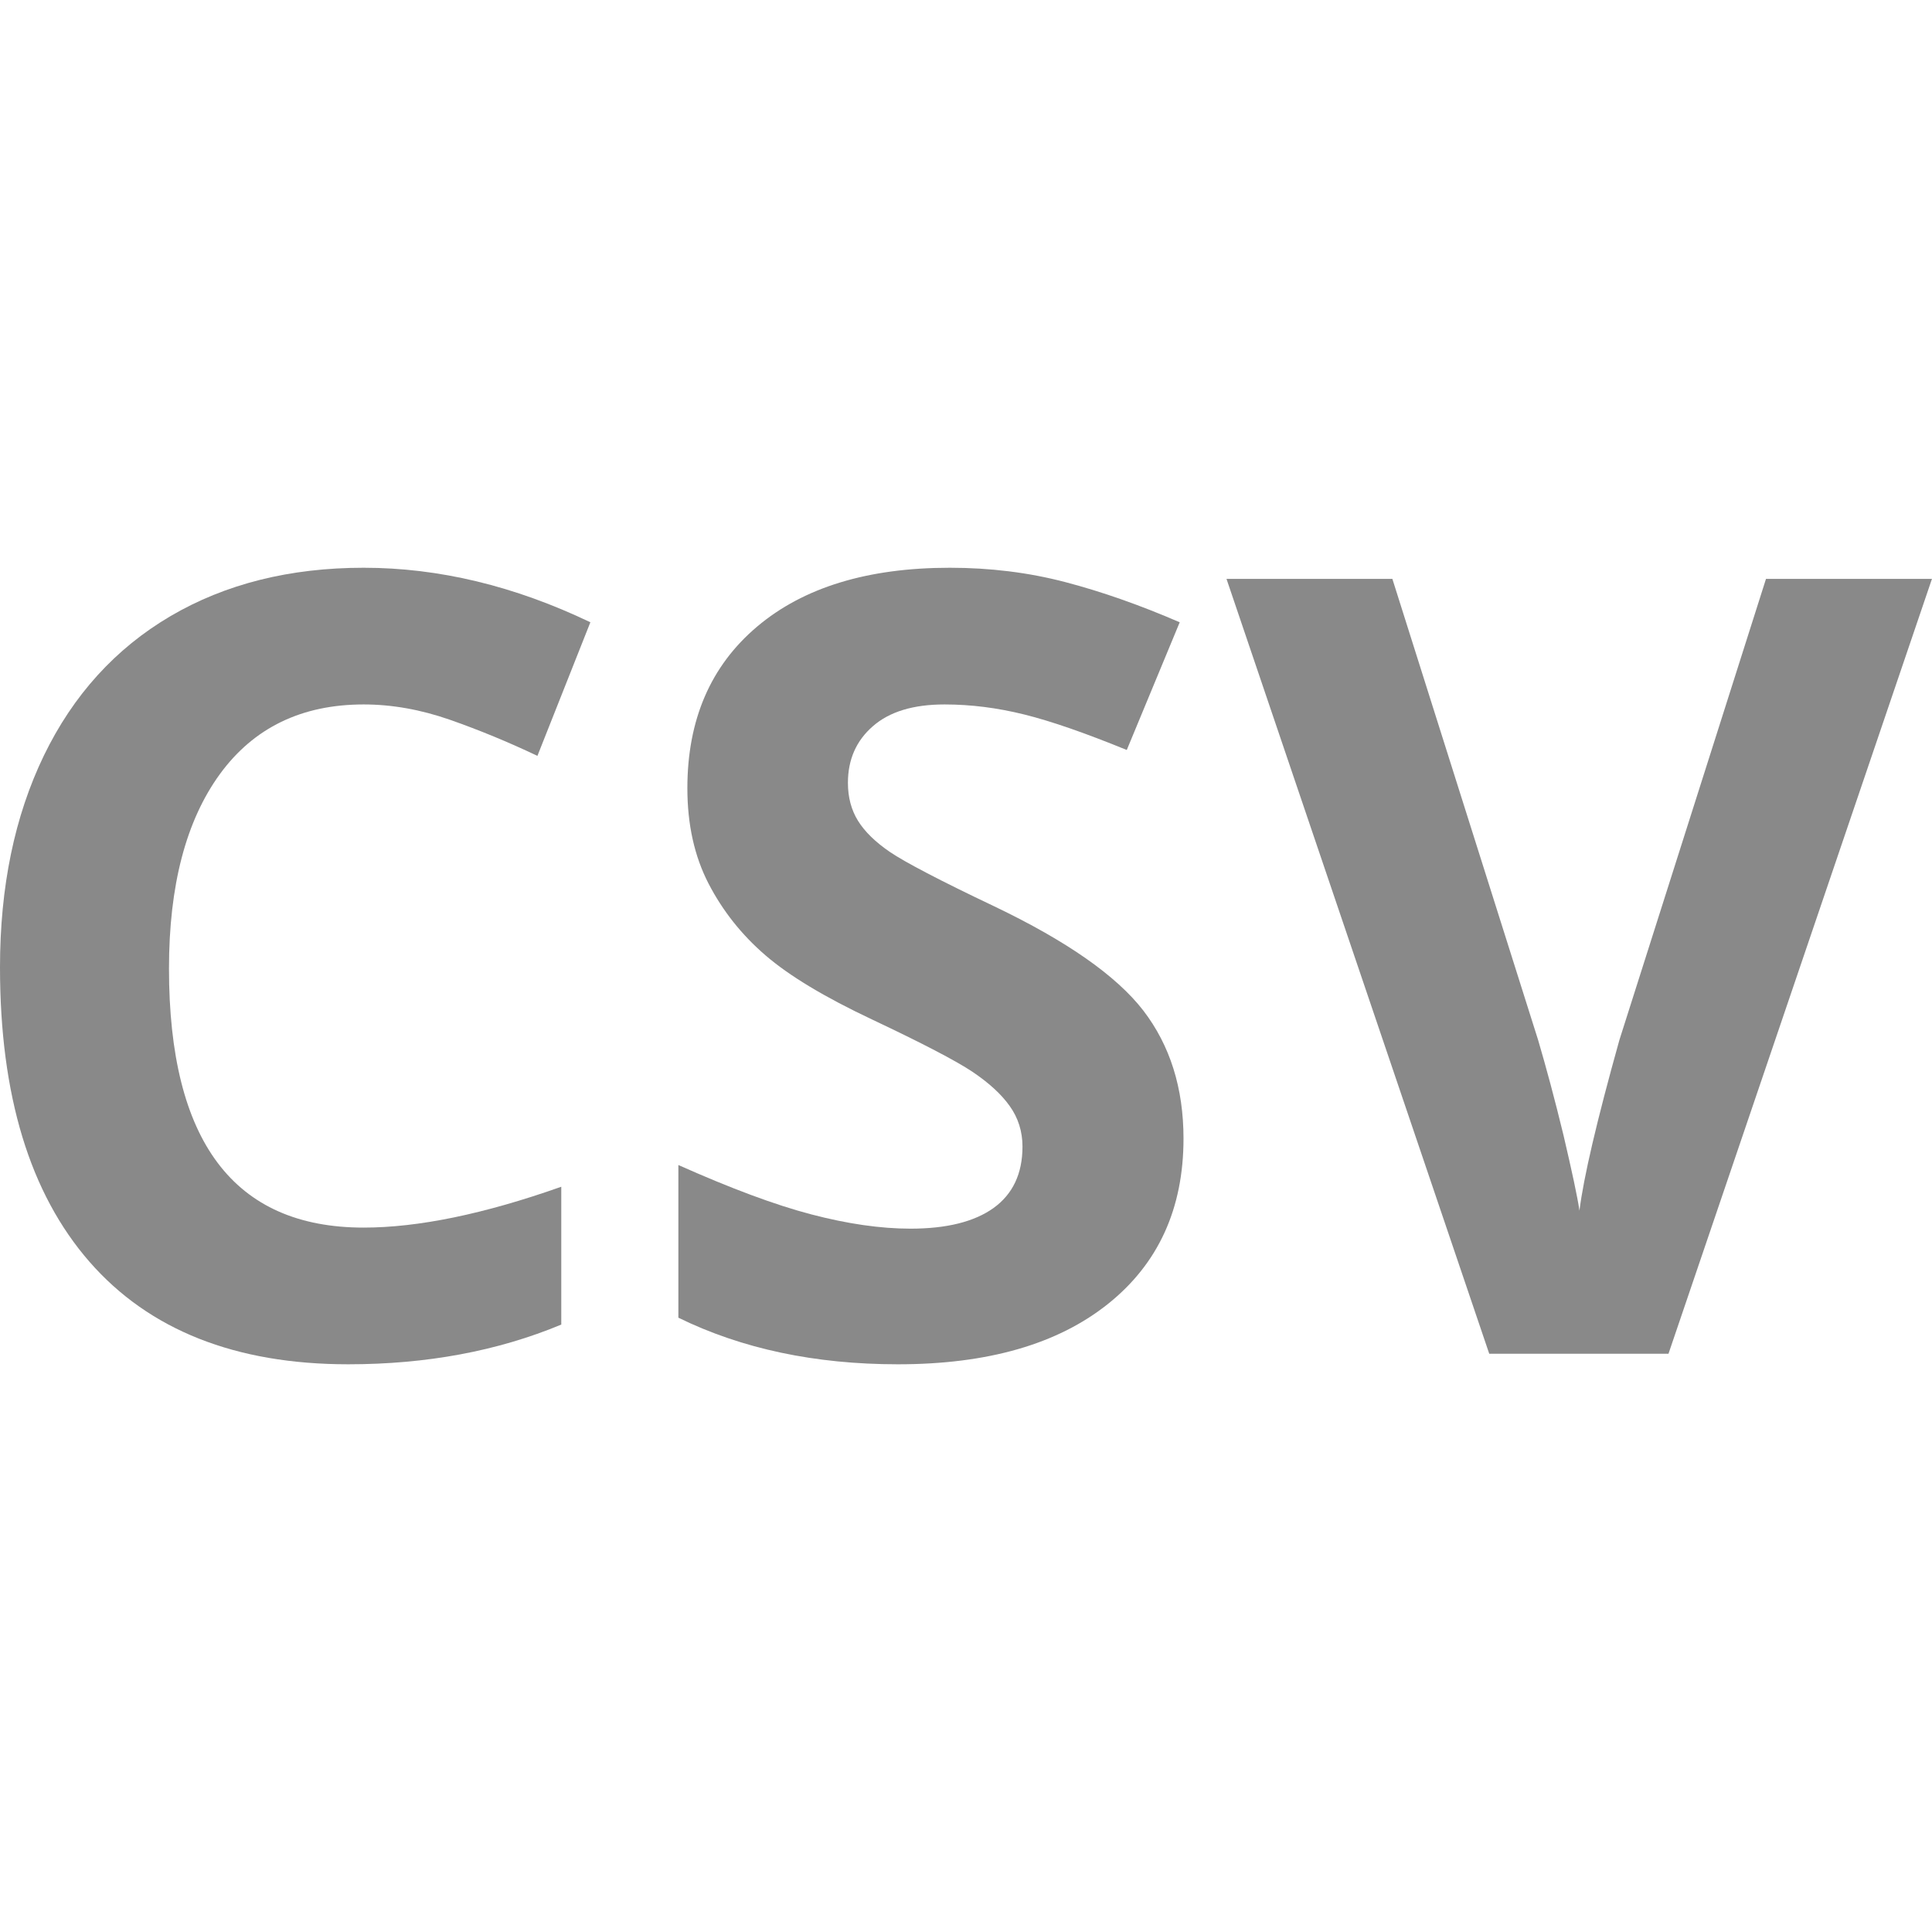 <?xml version="1.0" encoding="utf-8"?>
<!-- Generator: Adobe Illustrator 16.0.0, SVG Export Plug-In . SVG Version: 6.00 Build 0)  -->
<!DOCTYPE svg PUBLIC "-//W3C//DTD SVG 1.1//EN" "http://www.w3.org/Graphics/SVG/1.1/DTD/svg11.dtd">
<svg version="1.1" id="all_type" xmlns="http://www.w3.org/2000/svg" xmlns:xlink="http://www.w3.org/1999/xlink" x="0px" y="0px"
	 width="45.354px" height="45.354px" viewBox="0 0 45.354 45.354" enable-background="new 0 0 45.354 45.354" xml:space="preserve">
<g id="csv">
	<path fill="#898989" d="M8.537,16.537c-1.453,0-2.58,0.545-3.376,1.636c-0.794,1.092-1.194,2.613-1.194,4.562
		c0,4.056,1.522,6.083,4.57,6.083c1.275,0,2.822-0.316,4.639-0.959v3.236c-1.492,0.621-3.161,0.932-5.001,0.932
		c-2.647,0-4.672-0.803-6.072-2.404C0.7,28.017,0,25.712,0,22.709c0-1.892,0.342-3.547,1.03-4.972
		c0.689-1.422,1.681-2.513,2.968-3.271c1.291-0.758,2.805-1.138,4.539-1.138c1.766,0,3.541,0.427,5.322,1.28l-1.243,3.136
		c-0.681-0.323-1.363-0.605-2.053-0.847C9.875,16.657,9.2,16.537,8.537,16.537z"/>
	<path fill="#898989" d="M27.783,26.728c0,1.645-0.592,2.938-1.772,3.881c-1.185,0.947-2.827,1.418-4.935,1.418
		c-1.94,0-3.658-0.363-5.151-1.094v-3.584c1.228,0.547,2.267,0.936,3.117,1.158c0.849,0.223,1.628,0.336,2.333,0.336
		c0.847,0,1.497-0.162,1.947-0.484c0.451-0.324,0.681-0.805,0.681-1.443c0-0.355-0.102-0.676-0.301-0.953
		c-0.196-0.277-0.491-0.545-0.874-0.803c-0.388-0.258-1.172-0.668-2.362-1.23c-1.109-0.523-1.943-1.025-2.498-1.505
		c-0.558-0.48-1.002-1.041-1.333-1.679c-0.332-0.641-0.499-1.388-0.499-2.242c0-1.609,0.547-2.874,1.638-3.795
		c1.09-0.921,2.599-1.381,4.523-1.381c0.945,0,1.846,0.111,2.708,0.336c0.855,0.224,1.753,0.539,2.689,0.944l-1.243,2.998
		c-0.97-0.396-1.771-0.676-2.406-0.833c-0.635-0.158-1.258-0.236-1.872-0.236c-0.733,0-1.292,0.17-1.681,0.51
		c-0.392,0.34-0.587,0.784-0.587,1.331c0,0.34,0.08,0.638,0.237,0.891c0.158,0.254,0.408,0.499,0.753,0.734
		c0.348,0.235,1.158,0.662,2.447,1.274c1.699,0.813,2.865,1.628,3.496,2.444C27.467,24.54,27.783,25.542,27.783,26.728z"/>
	<path fill="#898989" d="M41.457,13.589h3.896l-6.185,18.19H34.96l-6.168-18.19h3.894l3.422,10.827
		c0.188,0.639,0.389,1.383,0.595,2.232c0.199,0.852,0.327,1.441,0.375,1.773c0.094-0.766,0.405-2.102,0.938-4.008L41.457,13.589z"/>
</g>
</svg>
